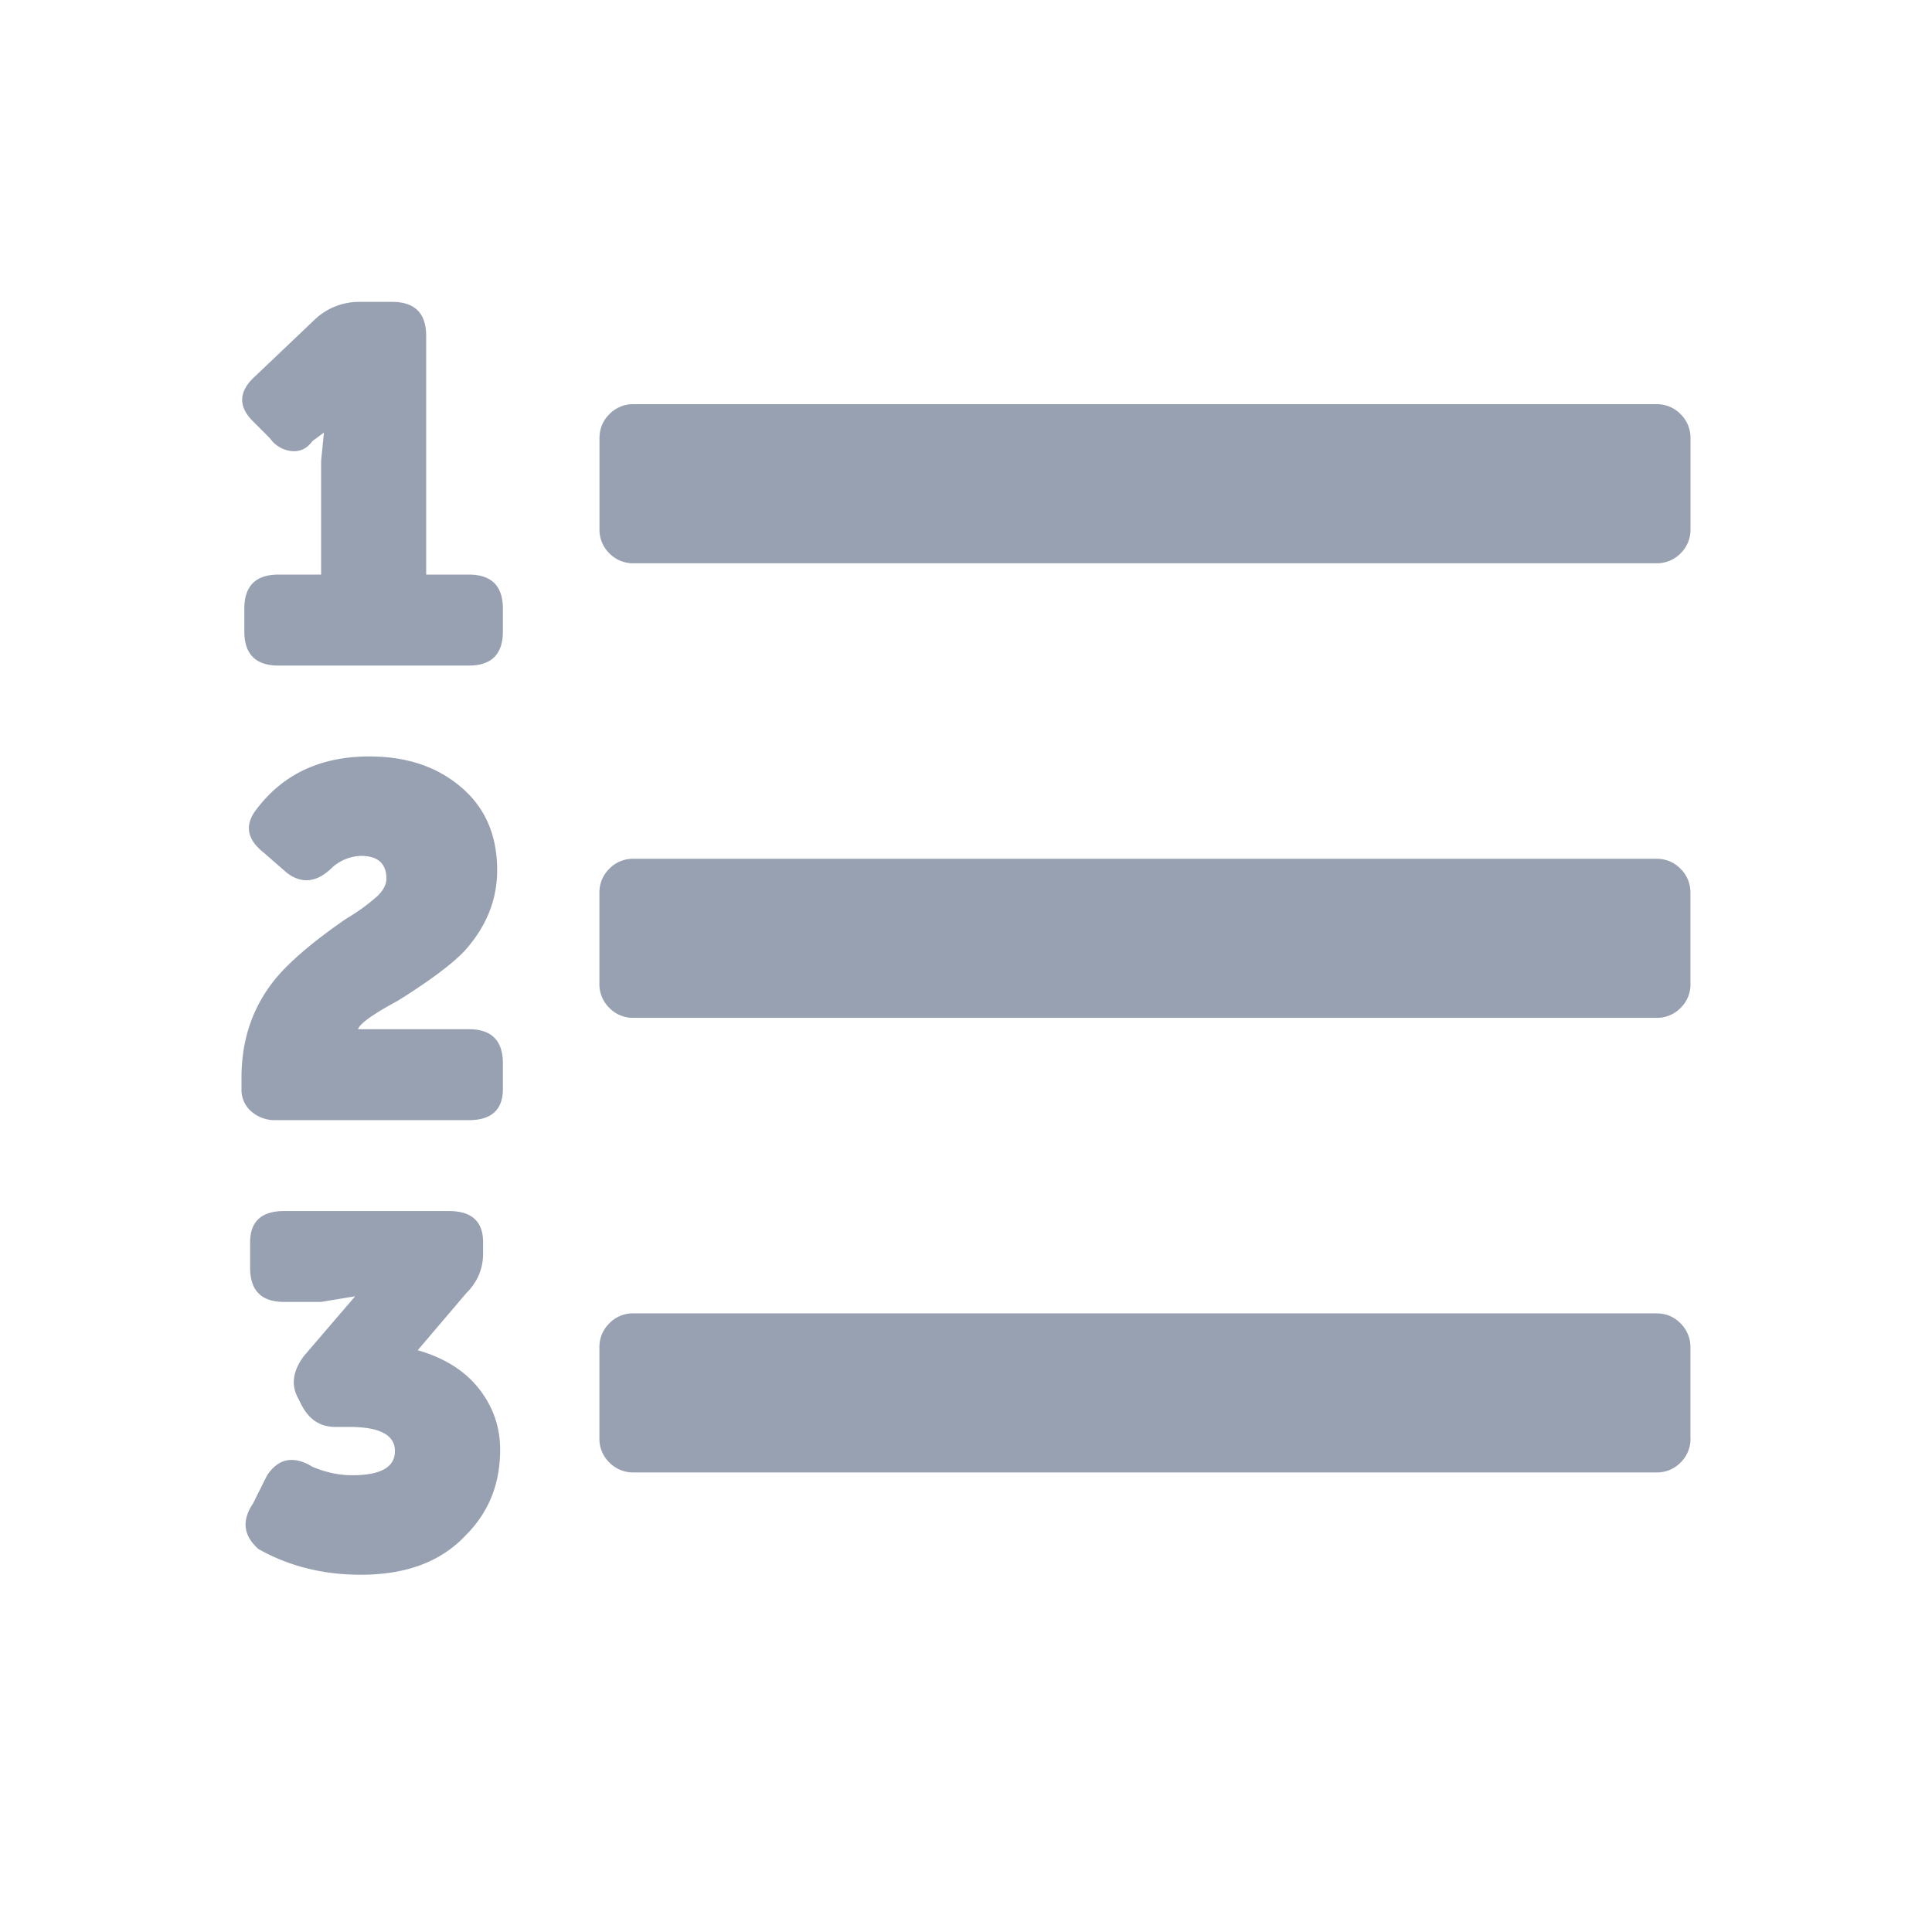 <svg width="24" height="24" fill="#98A1B2" xmlns="http://www.w3.org/2000/svg"><path fill-rule="evenodd" clip-rule="evenodd" d="M7.87 6.997a.408.408 0 0 1-.3-.123.408.408 0 0 1-.123-.3v-1.13c0-.118.041-.218.124-.3a.408.408 0 0 1 .3-.123h12.705c.118 0 .218.04.3.123a.409.409 0 0 1 .124.3v1.13a.409.409 0 0 1-.123.3.409.409 0 0 1-.3.123H7.87ZM21 12.221a.409.409 0 0 1-.123.3.409.409 0 0 1-.3.123H7.87a.409.409 0 0 1-.3-.123.409.409 0 0 1-.124-.3v-1.13c0-.117.041-.217.124-.3a.408.408 0 0 1 .3-.123h12.705c.118 0 .218.04.3.123a.408.408 0 0 1 .124.3v1.13Zm0 5.647a.409.409 0 0 1-.123.3.409.409 0 0 1-.3.123H7.87a.409.409 0 0 1-.3-.123.409.409 0 0 1-.124-.3v-1.13c0-.117.041-.217.124-.3a.409.409 0 0 1 .3-.123h12.705c.118 0 .218.04.3.123a.409.409 0 0 1 .124.3v1.13ZM3.035 7.844v-.282c0-.283.141-.424.424-.424h.53V5.726l.035-.352-.142.105c-.07.095-.158.136-.264.124a.374.374 0 0 1-.265-.159l-.212-.212c-.188-.188-.176-.376.035-.564l.742-.706a.8.8 0 0 1 .529-.212h.424c.282 0 .423.141.423.424v2.964h.53c.282 0 .423.141.423.424v.282c0 .282-.141.424-.423.424H3.459c-.283 0-.424-.142-.424-.424ZM3 13.527v-.142c0-.494.153-.917.459-1.27.188-.212.47-.447.847-.706a2.38 2.38 0 0 0 .388-.283c.07-.07.106-.14.106-.211 0-.188-.106-.283-.318-.283a.565.565 0 0 0-.353.142c-.188.188-.376.211-.564.07l-.283-.247c-.211-.165-.247-.341-.106-.53.33-.446.8-.67 1.412-.67.424 0 .777.106 1.06.318.352.259.528.623.528 1.094 0 .376-.14.718-.423 1.023-.165.165-.435.365-.812.6-.306.165-.47.283-.494.353h1.377c.282 0 .423.142.423.424v.318c0 .258-.141.388-.423.388h-2.4a.445.445 0 0 1-.3-.106.353.353 0 0 1-.124-.282Zm.212 5.717c-.188-.165-.212-.353-.07-.565l.176-.352c.14-.212.33-.248.564-.106.165.07.33.105.494.105.353 0 .53-.1.53-.3 0-.2-.188-.3-.565-.3h-.176c-.189 0-.33-.094-.424-.282l-.035-.07c-.094-.165-.07-.342.07-.53l.636-.741-.424.07H3.53c-.282 0-.423-.14-.423-.423v-.318c0-.258.141-.388.423-.388h2.047c.283 0 .424.13.424.388v.141c0 .189-.07.354-.212.495l-.6.705c.33.095.583.253.76.477.176.224.264.477.264.759 0 .423-.141.776-.424 1.059-.306.33-.74.494-1.306.494-.47 0-.894-.106-1.27-.318Z"/></svg>